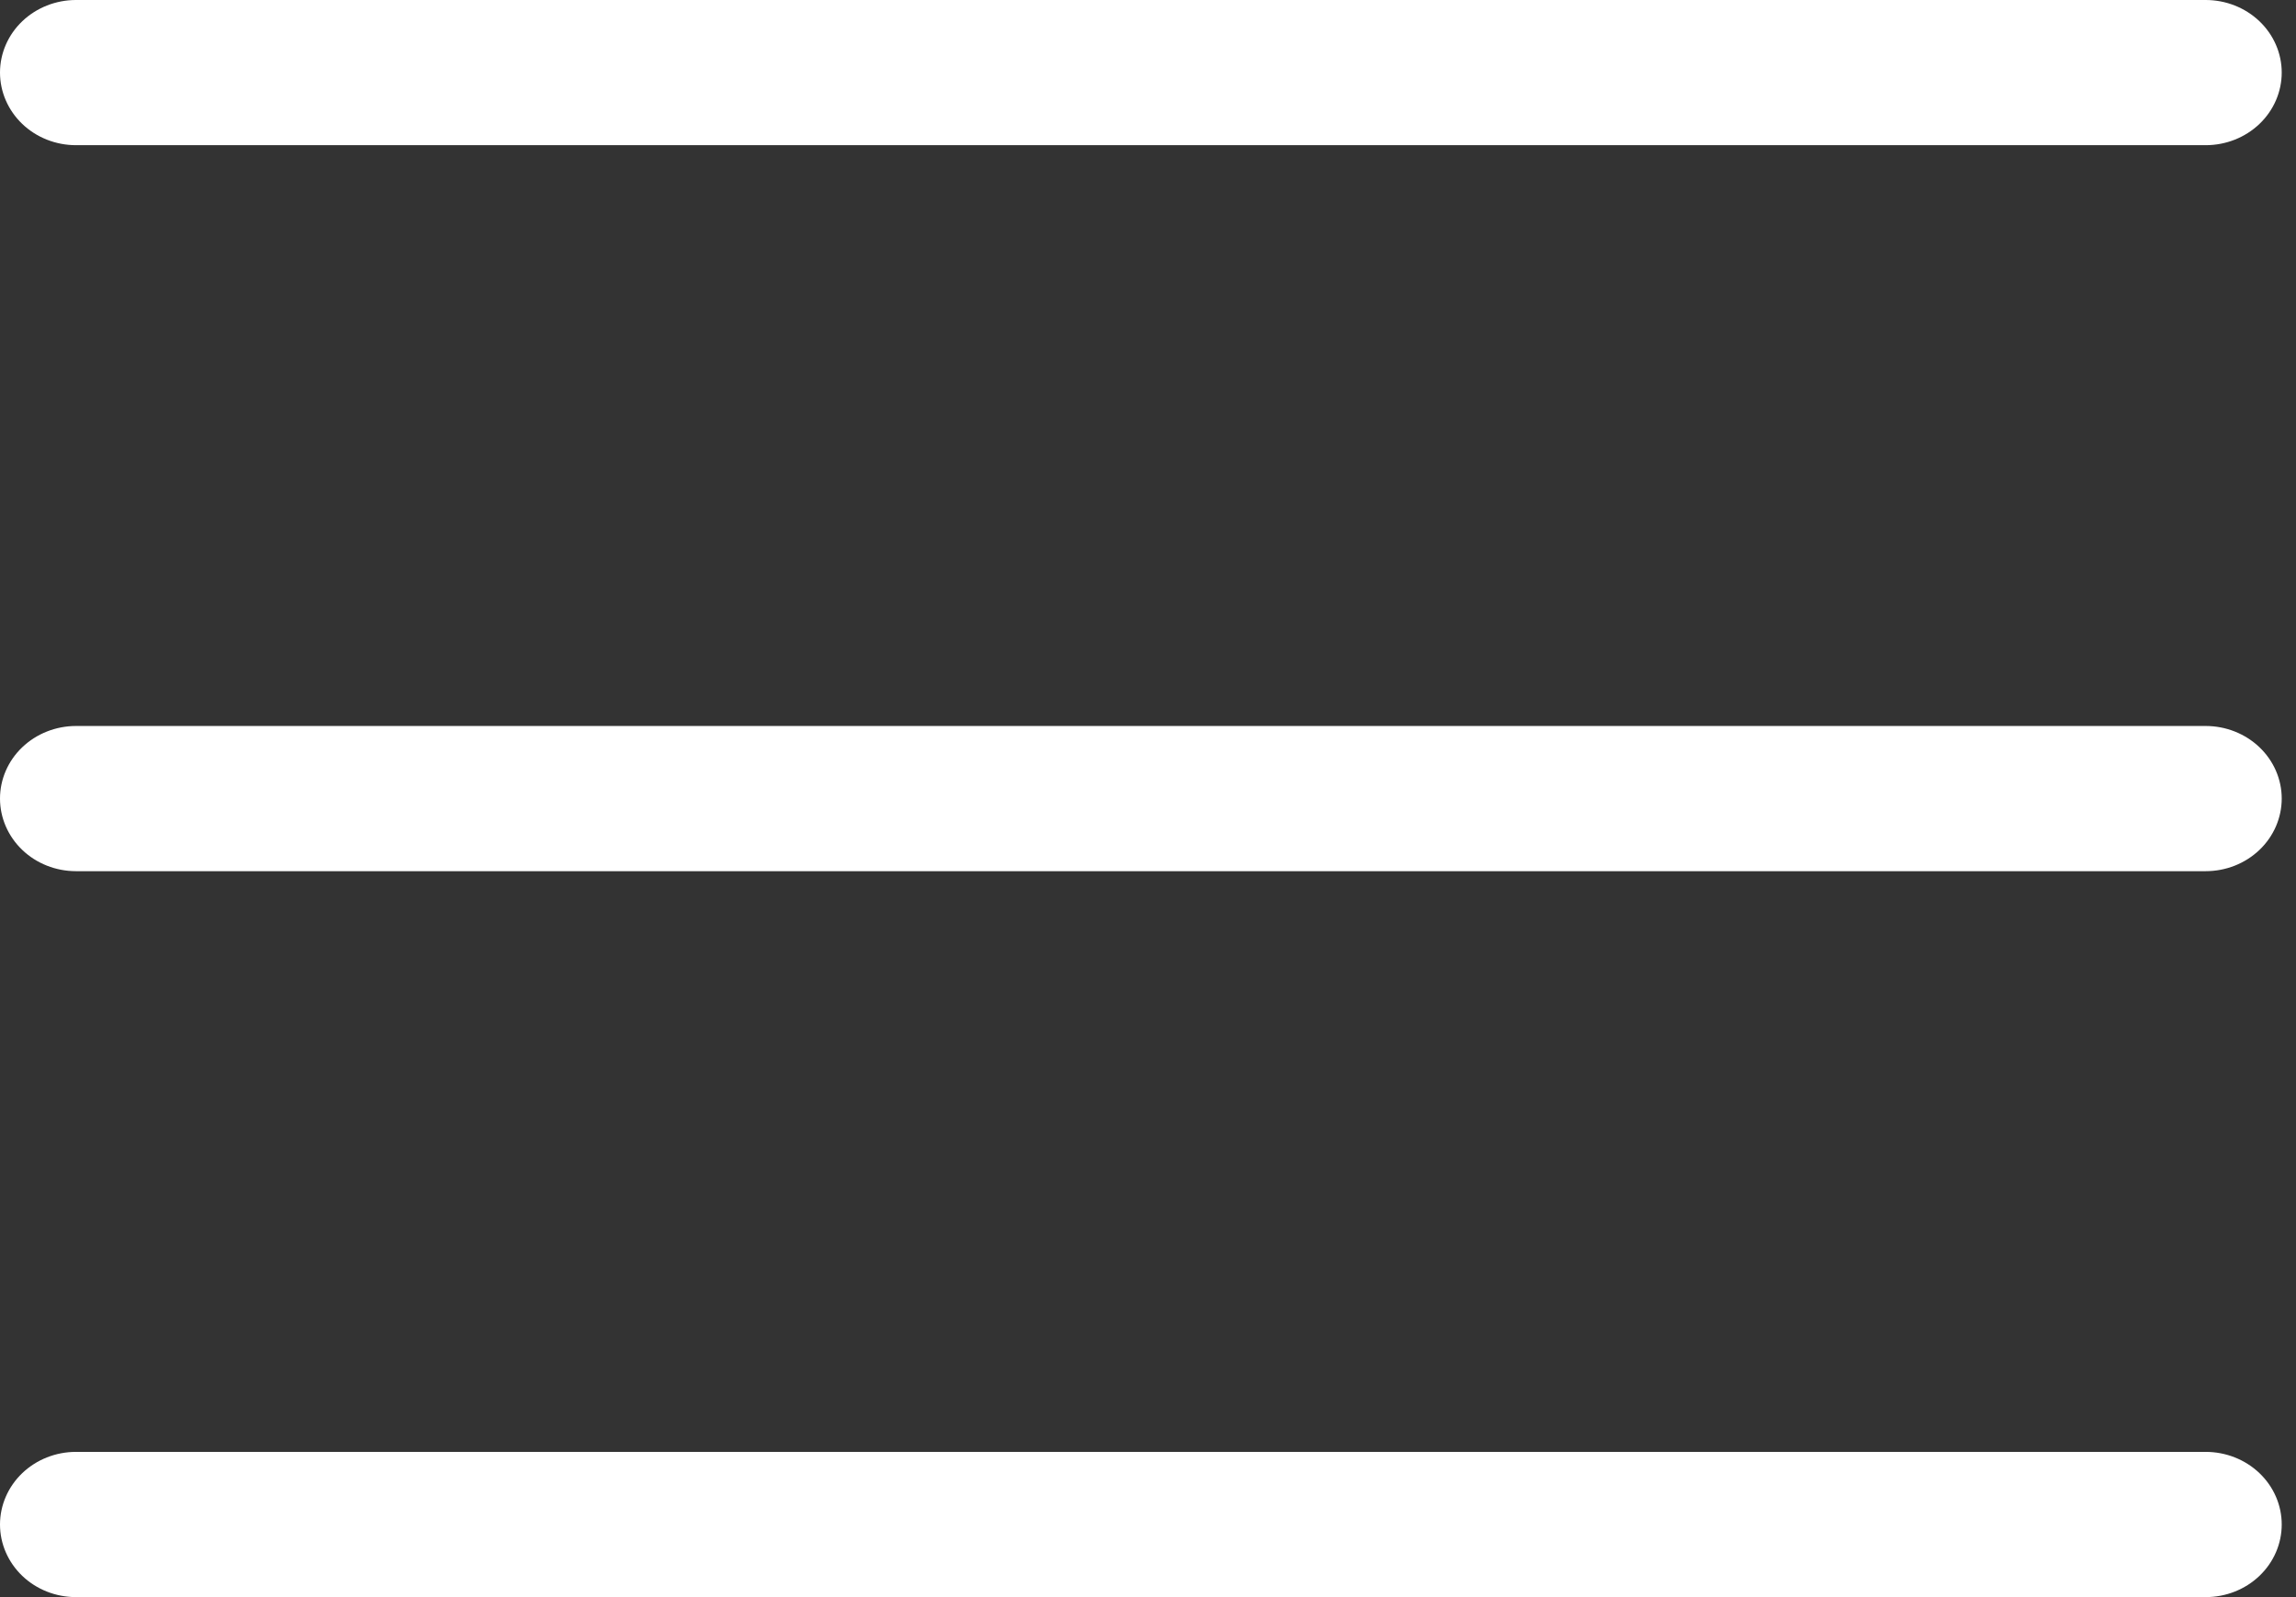 <!-- Generated by IcoMoon.io -->
<svg version="1.1" xmlns="http://www.w3.org/2000/svg" width="46" height="32" viewBox="0 0 46 32">
<rect x="0" y="0" width="46" height="32" fill="#333333" stroke="none"/>
<path fill="#fff" d="M44.19 32h-42.667c-0.404 0-0.792-0.153-1.077-0.426s-0.446-0.643-0.446-1.029 0.161-0.756 0.446-1.029c0.286-0.273 0.673-0.426 1.077-0.426h42.667c0.404 0 0.792 0.153 1.078 0.426s0.446 0.643 0.446 1.029-0.16 0.756-0.446 1.029c-0.286 0.273-0.673 0.426-1.078 0.426z"></path>
<path fill="#fff" d="M44.19 17.455h-42.667c-0.404 0-0.792-0.153-1.077-0.426s-0.446-0.643-0.446-1.029c0-0.386 0.161-0.756 0.446-1.028s0.673-0.426 1.077-0.426h42.667c0.404 0 0.792 0.153 1.078 0.426s0.446 0.643 0.446 1.028-0.16 0.756-0.446 1.029c-0.286 0.273-0.673 0.426-1.078 0.426z"></path>
<path fill="#fff" d="M44.19 2.909h-42.667c-0.404 0-0.792-0.153-1.077-0.426s-0.446-0.643-0.446-1.029c0-0.386 0.161-0.756 0.446-1.028s0.673-0.426 1.077-0.426h42.667c0.404 0 0.792 0.153 1.078 0.426s0.446 0.643 0.446 1.028-0.16 0.756-0.446 1.029c-0.286 0.273-0.673 0.426-1.078 0.426z"></path>
</svg>
